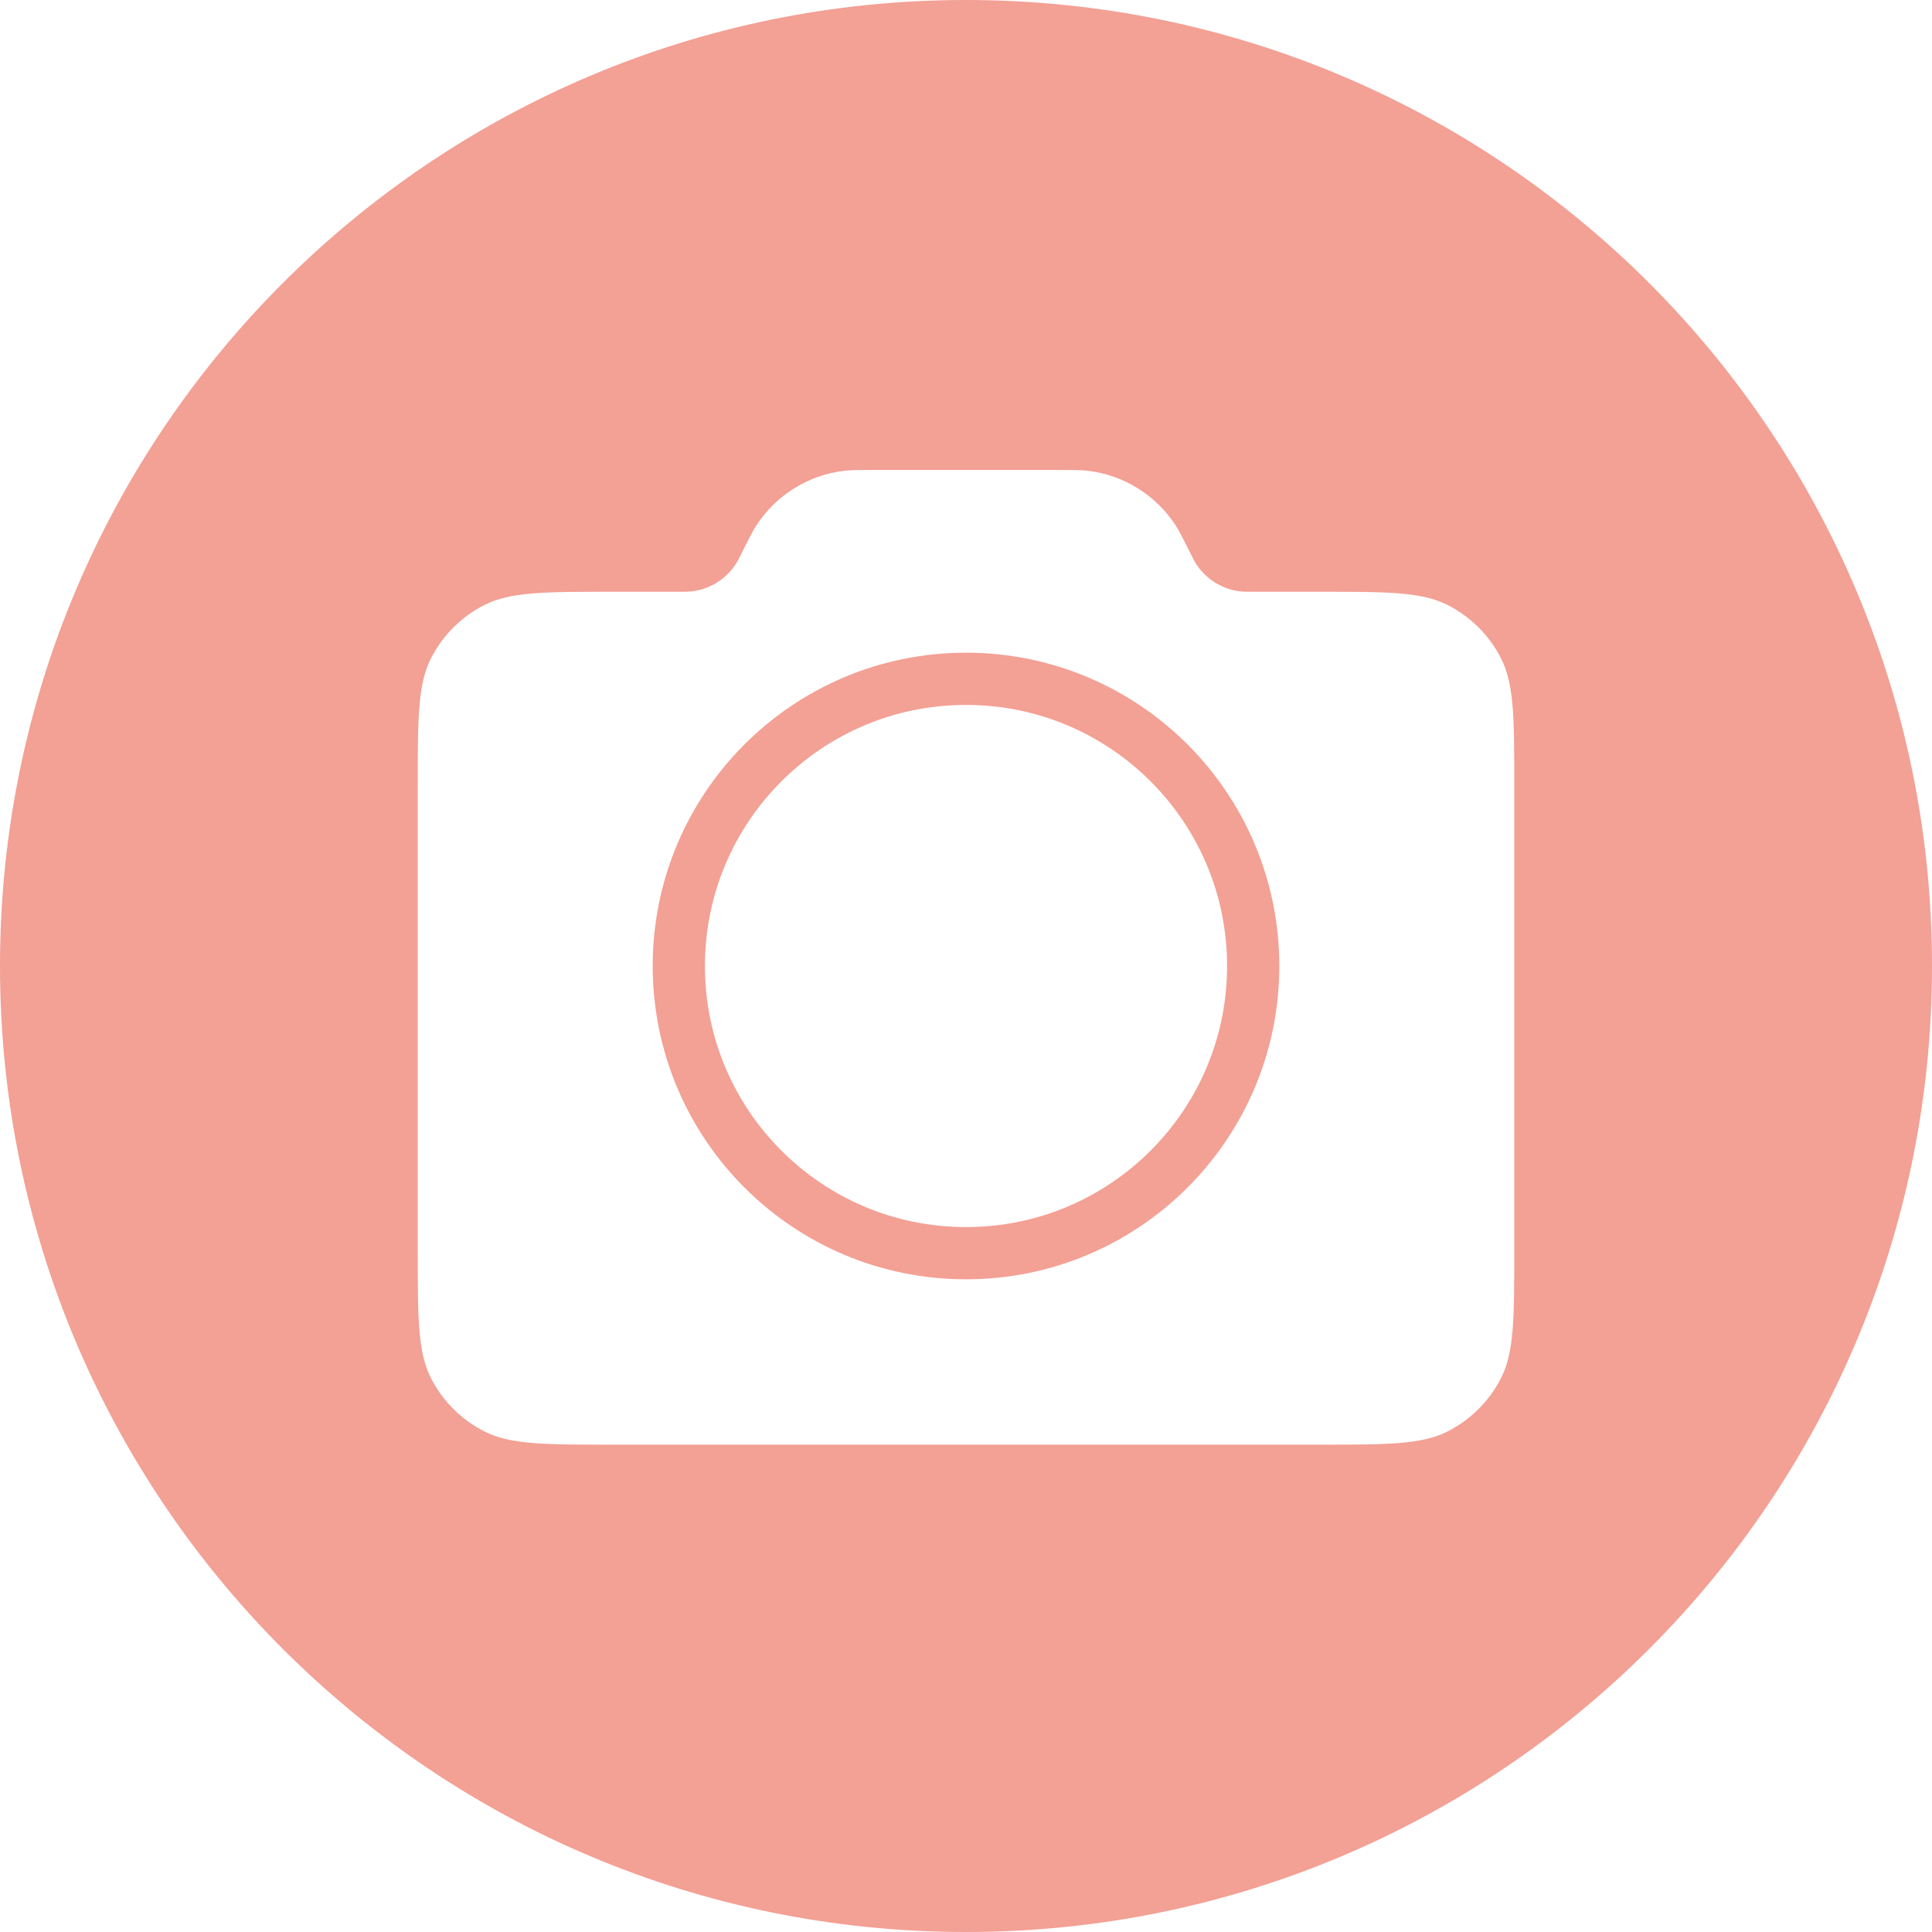 <svg width="37" height="37" viewBox="0 0 37 37" fill="none" xmlns="http://www.w3.org/2000/svg">
<path fill-rule="evenodd" clip-rule="evenodd" d="M18.5 37C28.717 37 37 28.717 37 18.5C37 8.283 28.717 0 18.5 0C8.283 0 0 8.283 0 18.5C0 28.717 8.283 37 18.5 37ZM8 15.067V23.933C8 25.24 8 25.894 8.254 26.393C8.478 26.832 8.835 27.189 9.274 27.412C9.773 27.667 10.427 27.667 11.733 27.667H25.267C26.573 27.667 27.227 27.667 27.726 27.412C28.165 27.189 28.522 26.832 28.746 26.393C29 25.894 29 25.24 29 23.933V15.067C29 13.76 29 13.107 28.746 12.607C28.522 12.168 28.165 11.811 27.726 11.588C27.227 11.333 26.573 11.333 25.267 11.333H24.036H24.036C23.893 11.333 23.821 11.333 23.755 11.326C23.41 11.286 23.1 11.095 22.91 10.804C22.874 10.748 22.842 10.684 22.778 10.556L22.777 10.554C22.649 10.299 22.585 10.171 22.513 10.059C22.133 9.477 21.514 9.094 20.823 9.015C20.691 9 20.548 9 20.261 9H16.739C16.452 9 16.309 9 16.177 9.015C15.486 9.094 14.867 9.477 14.487 10.059C14.415 10.171 14.351 10.299 14.222 10.555L14.222 10.556C14.158 10.684 14.126 10.748 14.09 10.804C13.9 11.095 13.59 11.286 13.245 11.326C13.179 11.333 13.107 11.333 12.964 11.333H12.964H11.733C10.427 11.333 9.773 11.333 9.274 11.588C8.835 11.811 8.478 12.168 8.254 12.607C8 13.107 8 13.76 8 15.067Z" fill="#F3A095"/>
<path d="M18.5 24C21.538 24 24 21.538 24 18.5C24 15.462 21.538 13 18.5 13C15.462 13 13 15.462 13 18.5C13 21.538 15.462 24 18.5 24Z" stroke="#F3A095" stroke-linecap="round" stroke-linejoin="round"/>
</svg>
